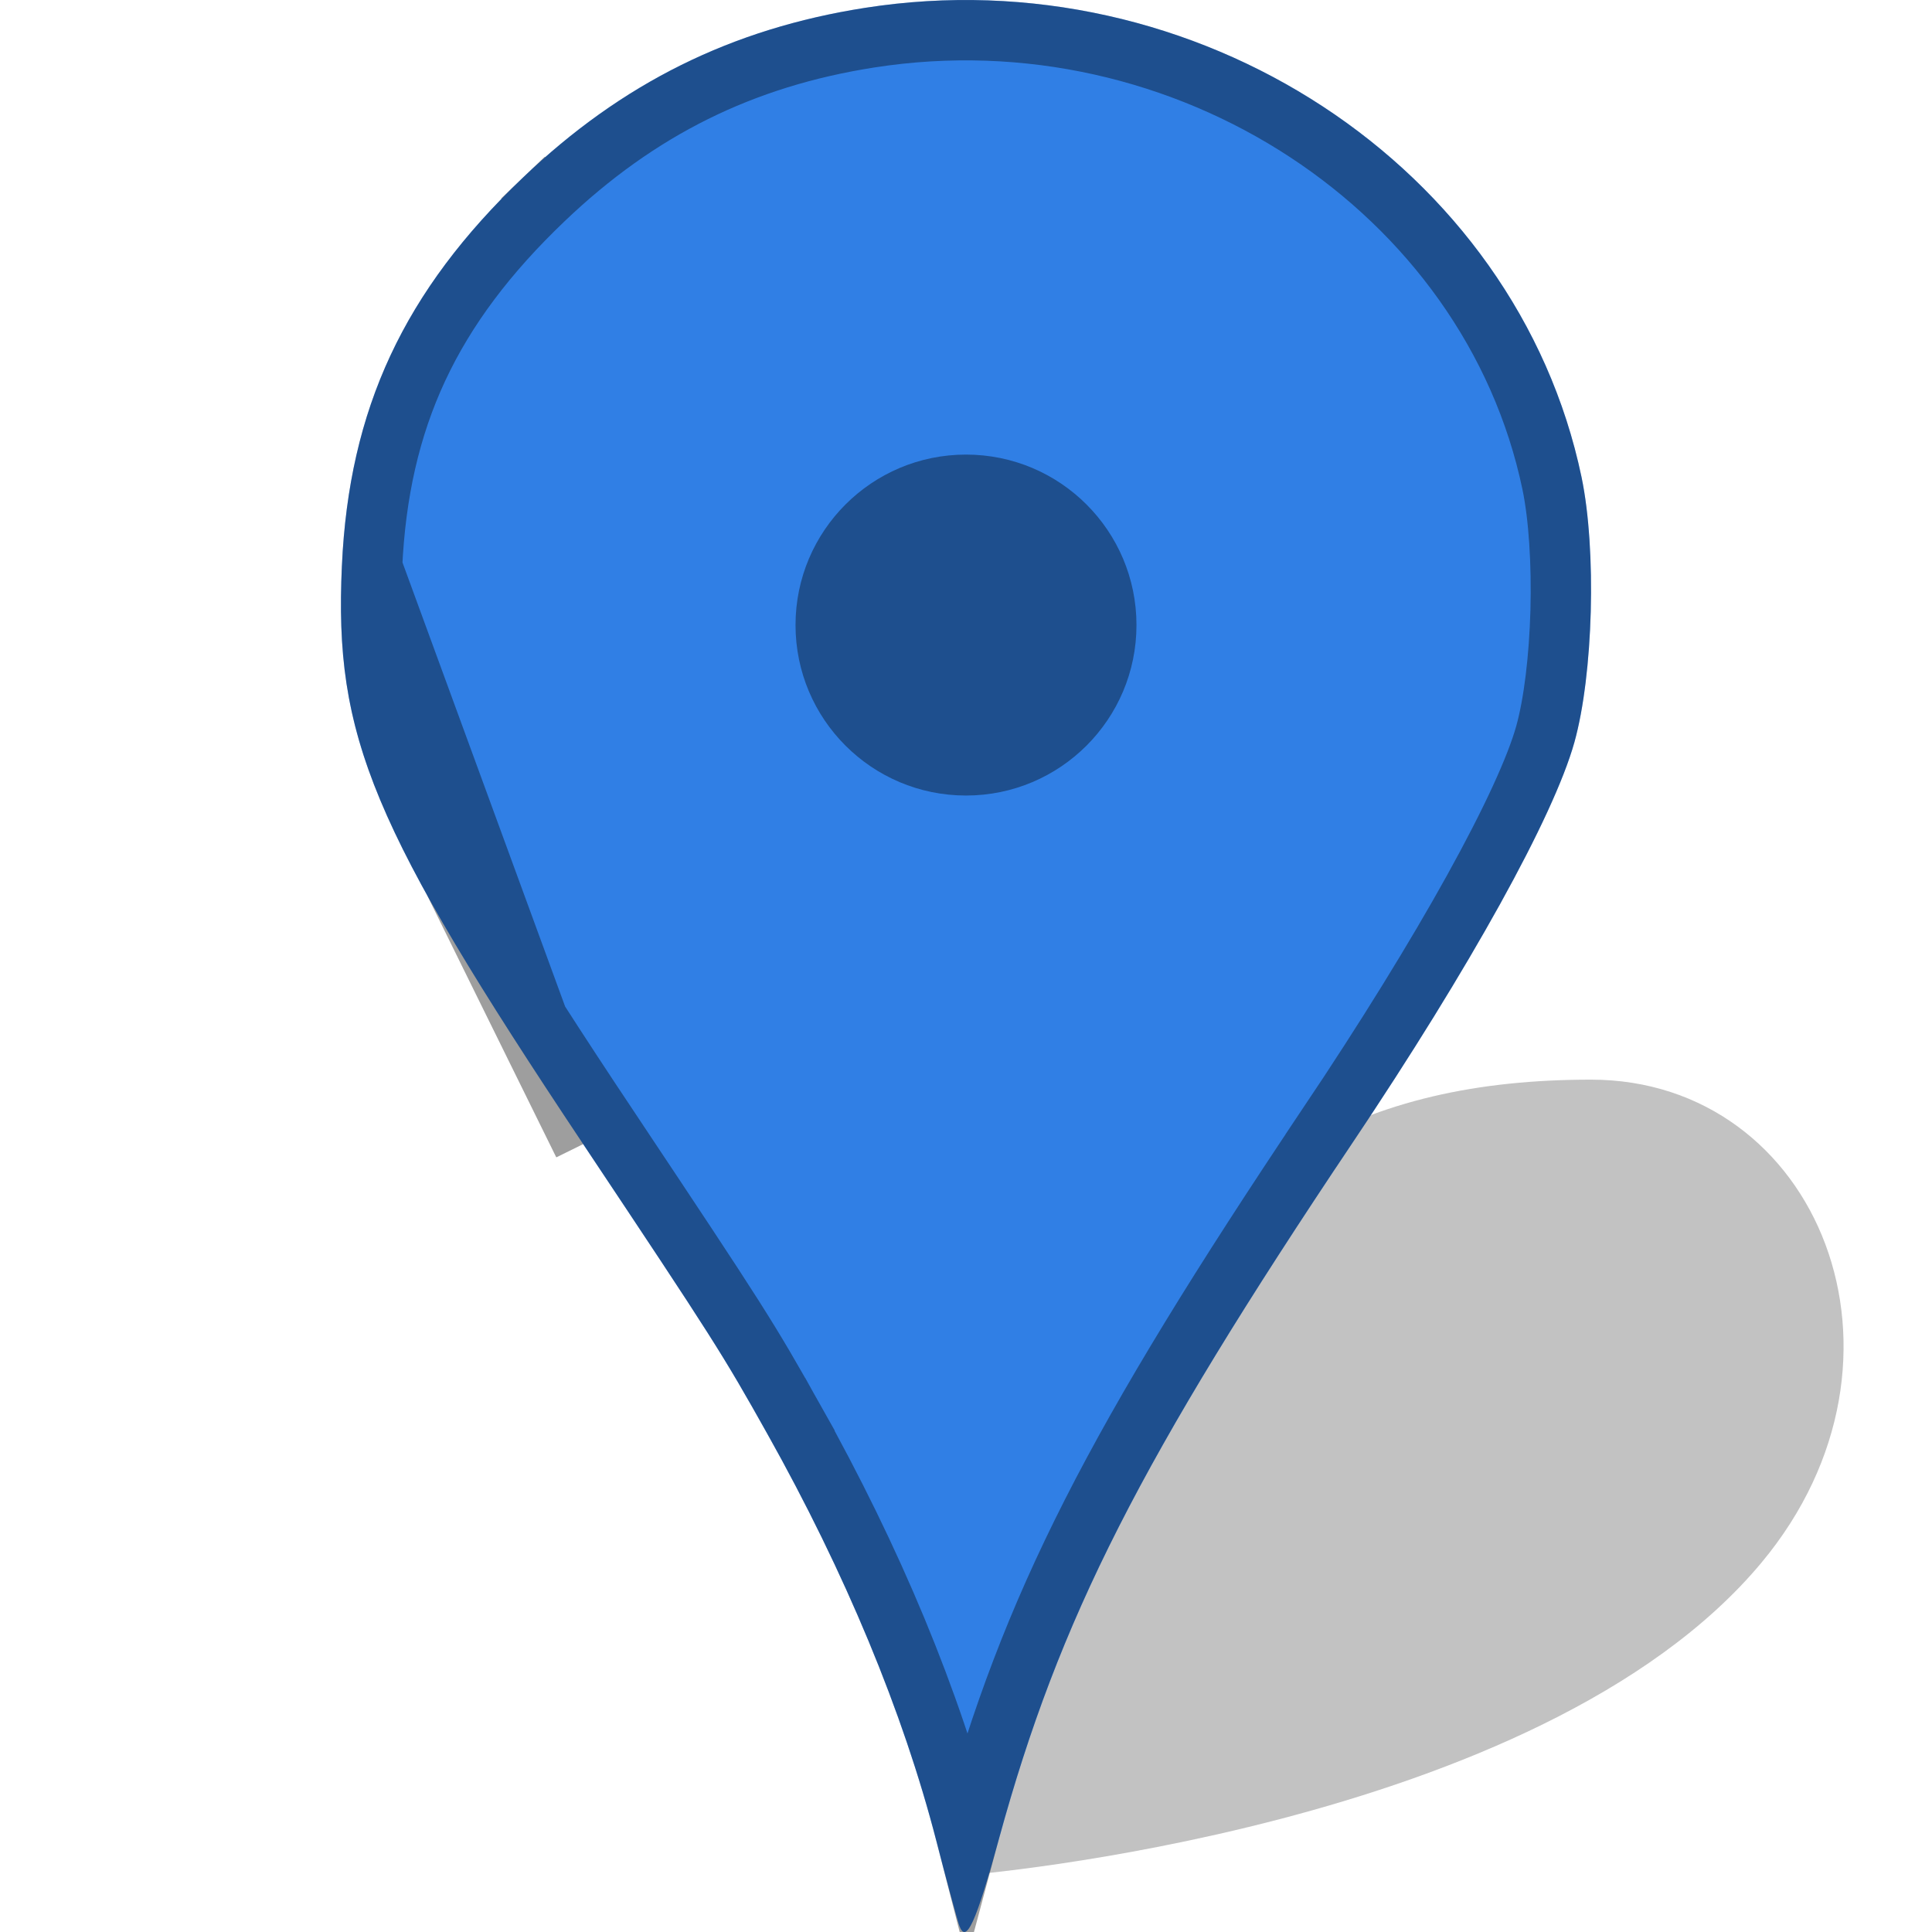<svg xmlns="http://www.w3.org/2000/svg" width="34" height="34" viewBox="0 0 34 34" fill="none">
  <g filter="url(#filter0_bf_8816_263882)">
    <path d="M19 24.5C17.407 27.413 17 33 17 33C17 33 27.086 32.196 30.999 27.5C34 23.899 31.999 19 27.999 19C23.999 19 21.193 20.489 19 24.5Z" fill="black" fill-opacity="0.24"/>
  </g>
  <path class="marker-color" d="M16.881 33.886C16.845 33.787 16.664 33.118 16.479 32.401C15.893 30.129 14.879 27.687 13.503 25.232C12.713 23.823 12.57 23.598 10.263 20.135C6.534 14.54 5.879 12.968 6.017 9.955C6.143 7.193 7.108 5.124 9.204 3.124C10.943 1.463 12.874 0.505 15.222 0.138C21.042 -0.773 26.689 2.926 27.833 8.399C28.099 9.674 28.04 11.87 27.707 13.063C27.341 14.371 25.875 17.019 23.802 20.111C20.06 25.694 18.644 28.482 17.583 32.351C17.172 33.849 17.002 34.221 16.881 33.886Z" fill="#307FE5"/>
  <path d="M10.266 20.133L10.705 19.84C13.012 23.302 13.165 23.543 13.967 24.972L13.503 25.232L13.967 24.972C15.36 27.46 16.394 29.945 16.993 32.268C17.003 32.306 17.013 32.344 17.023 32.383C17.038 32.327 17.054 32.27 17.07 32.21C18.153 28.261 19.605 25.418 23.36 19.816L23.802 20.111L23.36 19.816C24.391 18.279 25.267 16.857 25.93 15.661C26.599 14.454 27.03 13.511 27.195 12.92C27.345 12.382 27.441 11.584 27.464 10.748C27.486 9.913 27.434 9.09 27.313 8.507C26.231 3.335 20.869 -0.208 15.304 0.663C13.064 1.013 11.233 1.921 9.571 3.508M10.266 20.133L6.547 9.979C6.667 7.361 7.569 5.419 9.571 3.508M10.266 20.133L10.705 19.84C8.838 17.038 7.77 15.287 7.18 13.872M10.266 20.133L7.18 13.872M9.571 3.508L9.204 3.124L9.571 3.508ZM7.18 13.872C6.604 12.491 6.481 11.426 6.547 9.979L7.18 13.872Z" stroke="black" stroke-opacity="0.38" stroke-width="1.062"/>
  <path d="M20 11C20 12.657 18.657 14 17 14C15.343 14 14 12.657 14 11C14 9.343 15.343 8 17 8C18.657 8 20 9.343 20 11Z" fill="black" fill-opacity="0.38"/>
  <defs>
    <filter id="filter0_bf_8816_263882" x="12.75" y="14.75" width="23.943" height="22.5" filterUnits="userSpaceOnUse" color-interpolation-filters="sRGB">
      <feFlood flood-opacity="0" result="BackgroundImageFix"/>
      <feGaussianBlur in="BackgroundImageFix" stdDeviation="2.125"/>
      <feComposite in2="SourceAlpha" operator="in" result="effect1_backgroundBlur_8816_263882"/>
      <feBlend mode="normal" in="SourceGraphic" in2="effect1_backgroundBlur_8816_263882" result="shape"/>
      <feGaussianBlur stdDeviation="0.5" result="effect2_foregroundBlur_8816_263882"/>
    </filter>
  </defs>
</svg>
